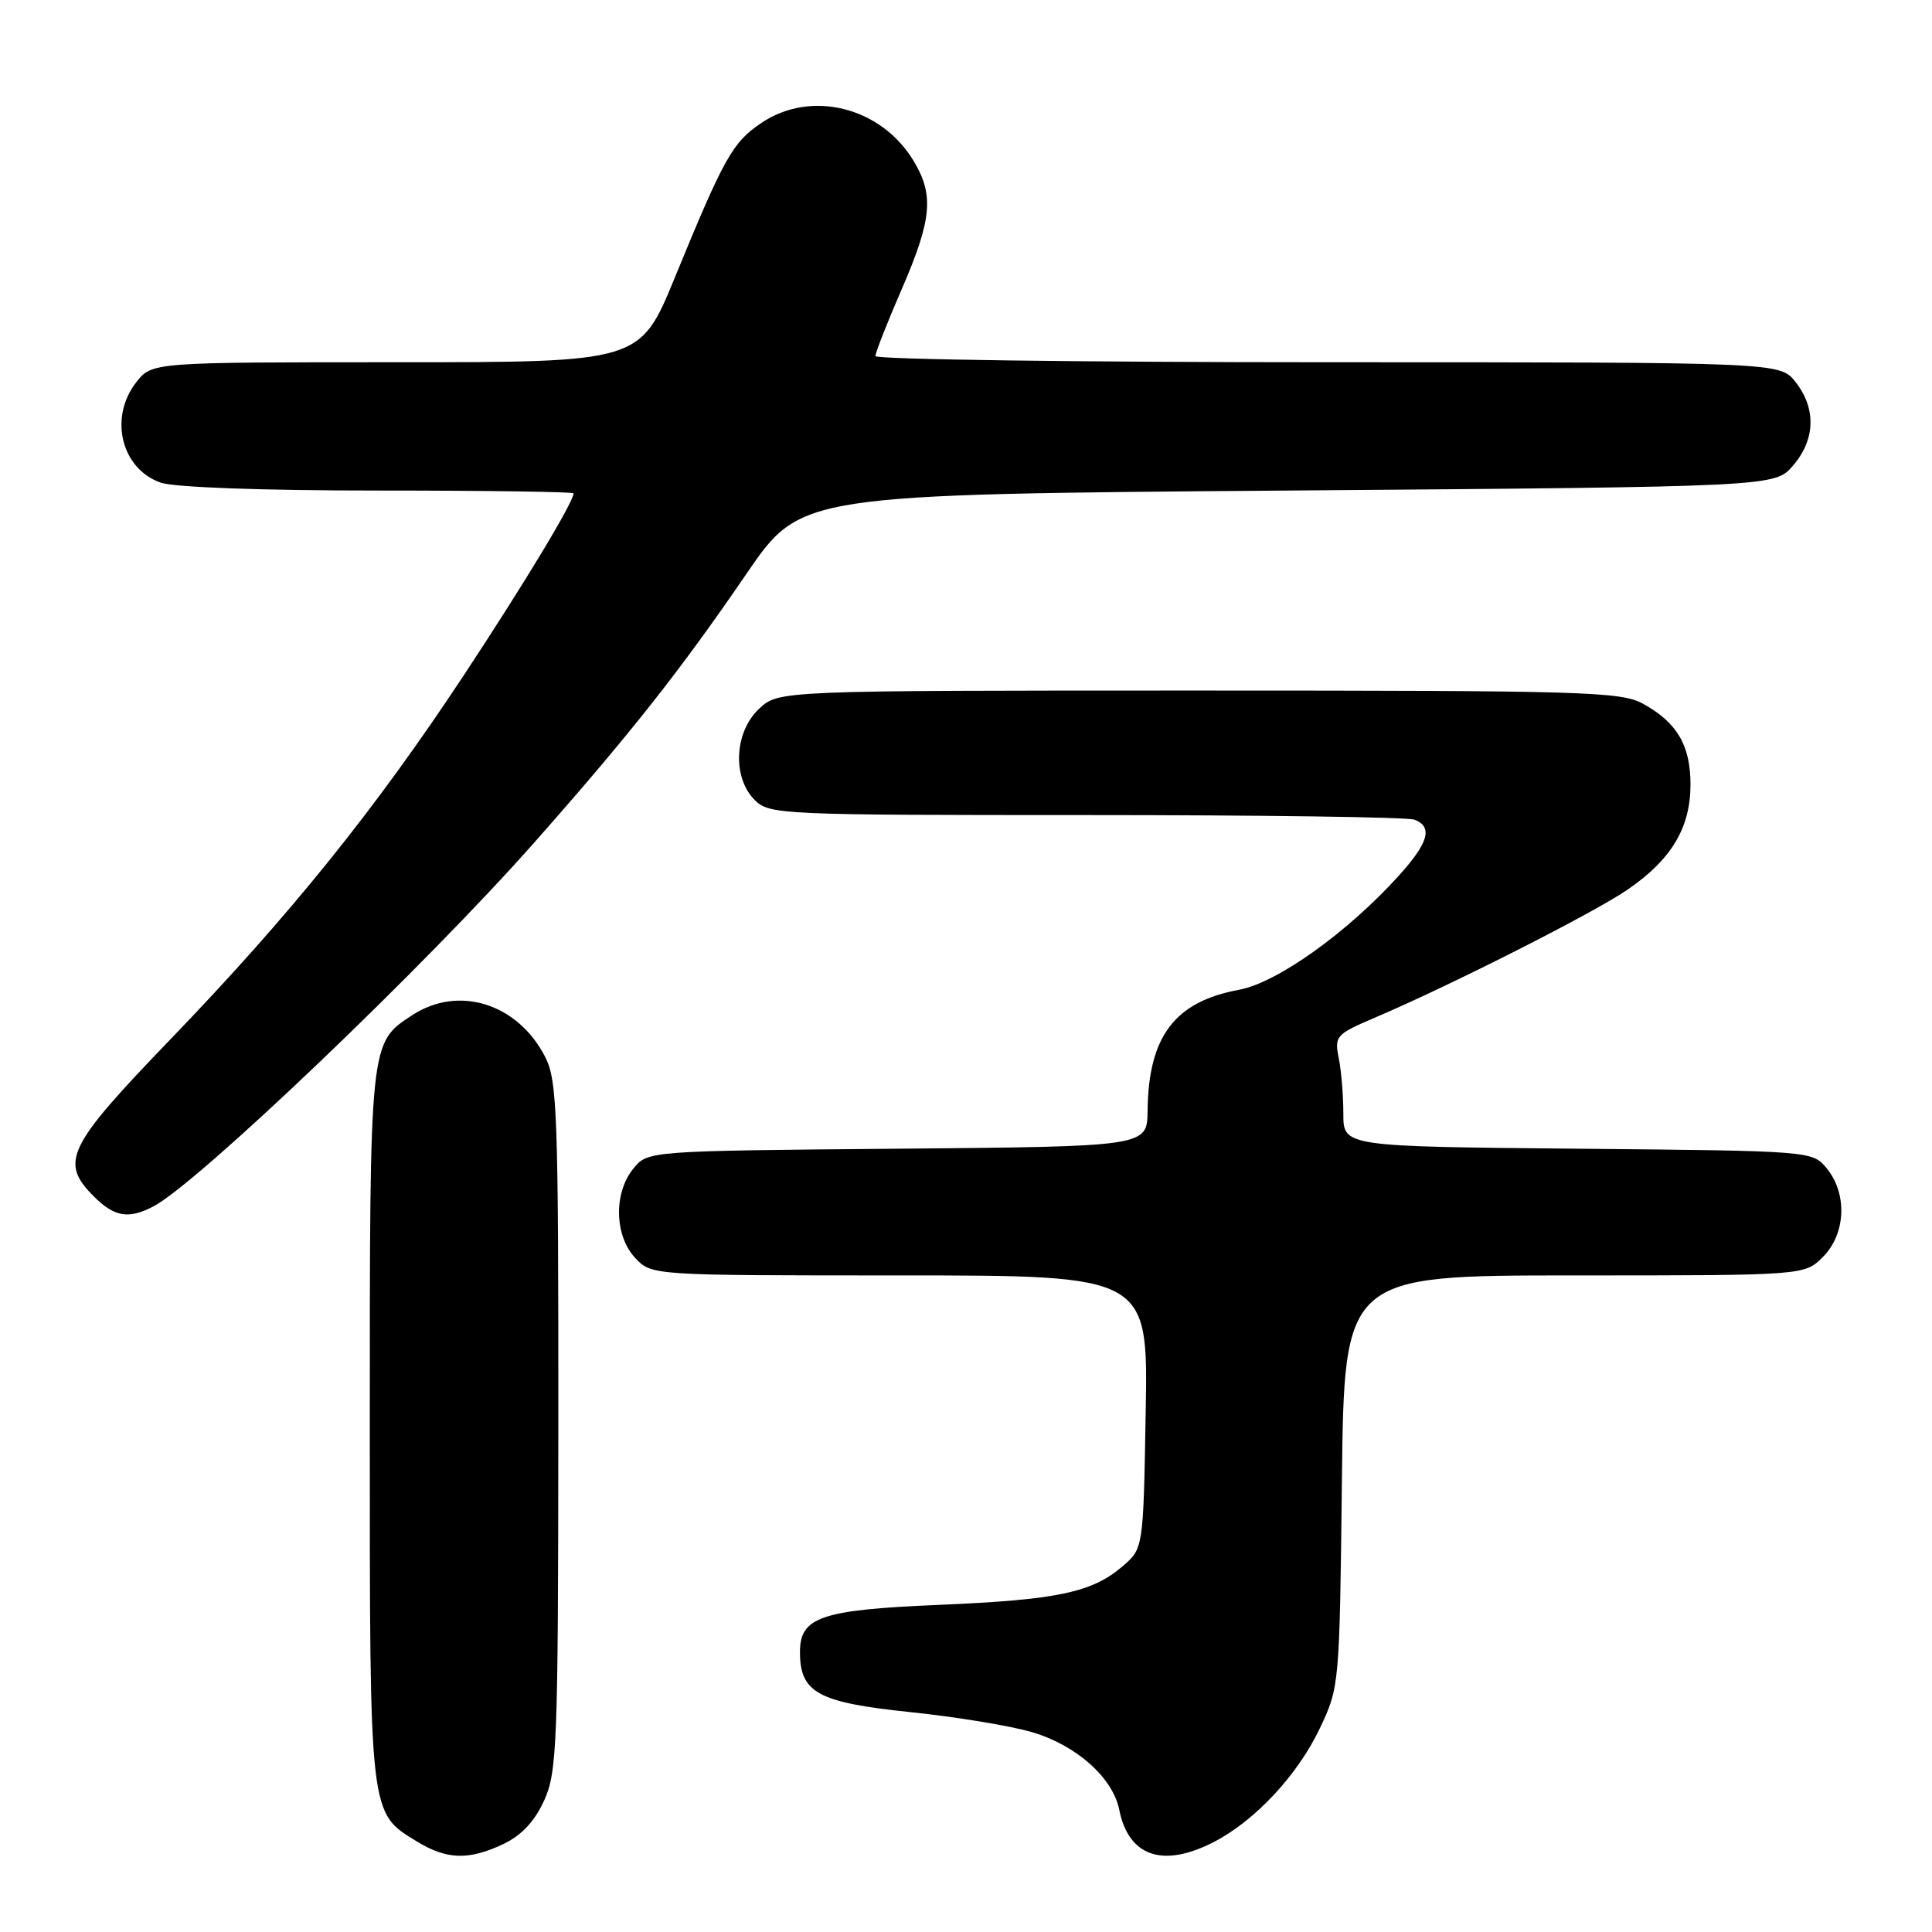 <?xml version="1.0" encoding="UTF-8" standalone="no"?>
<!DOCTYPE svg PUBLIC "-//W3C//DTD SVG 1.1//EN" "http://www.w3.org/Graphics/SVG/1.1/DTD/svg11.dtd" >
<svg xmlns="http://www.w3.org/2000/svg" xmlns:xlink="http://www.w3.org/1999/xlink" version="1.1" viewBox="0 0 256 256">
 <g >
 <path fill="currentColor"
d=" M 66.73 244.33 C 69.11 243.19 70.85 241.33 72.10 238.58 C 73.82 234.80 73.96 231.12 73.98 189.00 C 74.00 147.63 73.84 143.19 72.25 140.07 C 68.63 132.97 60.76 130.49 54.62 134.52 C 48.96 138.22 49.00 137.80 49.00 189.00 C 49.00 240.98 48.90 240.14 55.30 244.04 C 59.23 246.43 62.13 246.51 66.73 244.33 Z  M 160.79 244.10 C 166.27 241.29 171.93 235.23 174.89 229.00 C 177.48 223.55 177.50 223.26 177.81 196.25 C 178.12 169.00 178.12 169.00 208.60 169.00 C 239.09 169.00 239.09 169.00 241.55 166.55 C 244.57 163.52 244.81 158.23 242.09 154.86 C 240.18 152.50 240.18 152.50 209.09 152.21 C 178.00 151.92 178.00 151.92 178.00 147.58 C 178.00 145.20 177.73 141.88 177.39 140.20 C 176.81 137.29 177.02 137.05 182.14 134.86 C 192.27 130.55 211.22 120.94 215.68 117.87 C 221.48 113.88 223.99 109.69 224.00 103.97 C 224.00 98.76 222.21 95.72 217.69 93.24 C 214.76 91.64 209.89 91.50 158.83 91.50 C 103.16 91.50 103.16 91.50 100.58 93.92 C 97.30 97.00 97.01 103.01 100.00 106.00 C 101.94 107.94 103.33 108.00 143.92 108.00 C 166.97 108.00 186.55 108.27 187.42 108.61 C 189.89 109.56 189.31 111.65 185.36 116.02 C 178.55 123.56 169.23 130.22 164.18 131.15 C 155.64 132.73 152.17 137.32 152.06 147.21 C 152.00 151.92 152.00 151.92 118.91 152.21 C 85.82 152.50 85.82 152.50 83.91 154.86 C 81.29 158.09 81.42 163.75 84.17 166.69 C 86.35 169.00 86.35 169.00 119.24 169.00 C 152.13 169.00 152.13 169.00 151.81 187.09 C 151.50 205.18 151.50 205.18 148.75 207.54 C 144.70 211.02 140.08 211.99 124.50 212.65 C 108.79 213.31 106.00 214.25 106.00 218.91 C 106.00 224.29 108.38 225.59 120.58 226.86 C 126.68 227.49 133.97 228.69 136.78 229.53 C 142.65 231.27 147.46 235.56 148.31 239.82 C 149.55 245.99 154.07 247.54 160.79 244.10 Z  M 20.32 159.86 C 26.24 156.76 56.42 127.93 70.92 111.50 C 83.61 97.13 90.17 88.81 98.93 76.00 C 106.12 65.50 106.12 65.50 170.65 65.00 C 235.17 64.50 235.17 64.50 237.59 61.69 C 240.55 58.25 240.67 54.13 237.93 50.63 C 235.85 48.00 235.85 48.00 175.93 48.00 C 142.97 48.00 116.00 47.63 116.00 47.18 C 116.00 46.72 117.57 42.72 119.50 38.28 C 123.51 29.02 123.79 25.81 121.01 21.24 C 116.68 14.15 107.46 11.87 100.90 16.28 C 97.07 18.85 95.95 20.85 89.43 36.75 C 84.81 48.00 84.81 48.00 52.48 48.00 C 20.15 48.00 20.15 48.00 18.07 50.63 C 14.40 55.30 16.05 62.12 21.29 63.95 C 23.09 64.58 34.68 65.00 50.15 65.00 C 64.37 65.00 76.00 65.17 76.00 65.37 C 76.00 66.52 69.54 77.23 61.44 89.50 C 49.72 107.26 38.42 121.28 22.55 137.75 C 8.85 151.97 7.88 153.97 12.45 158.55 C 15.17 161.26 17.04 161.57 20.32 159.86 Z "/>
</g>
</svg>